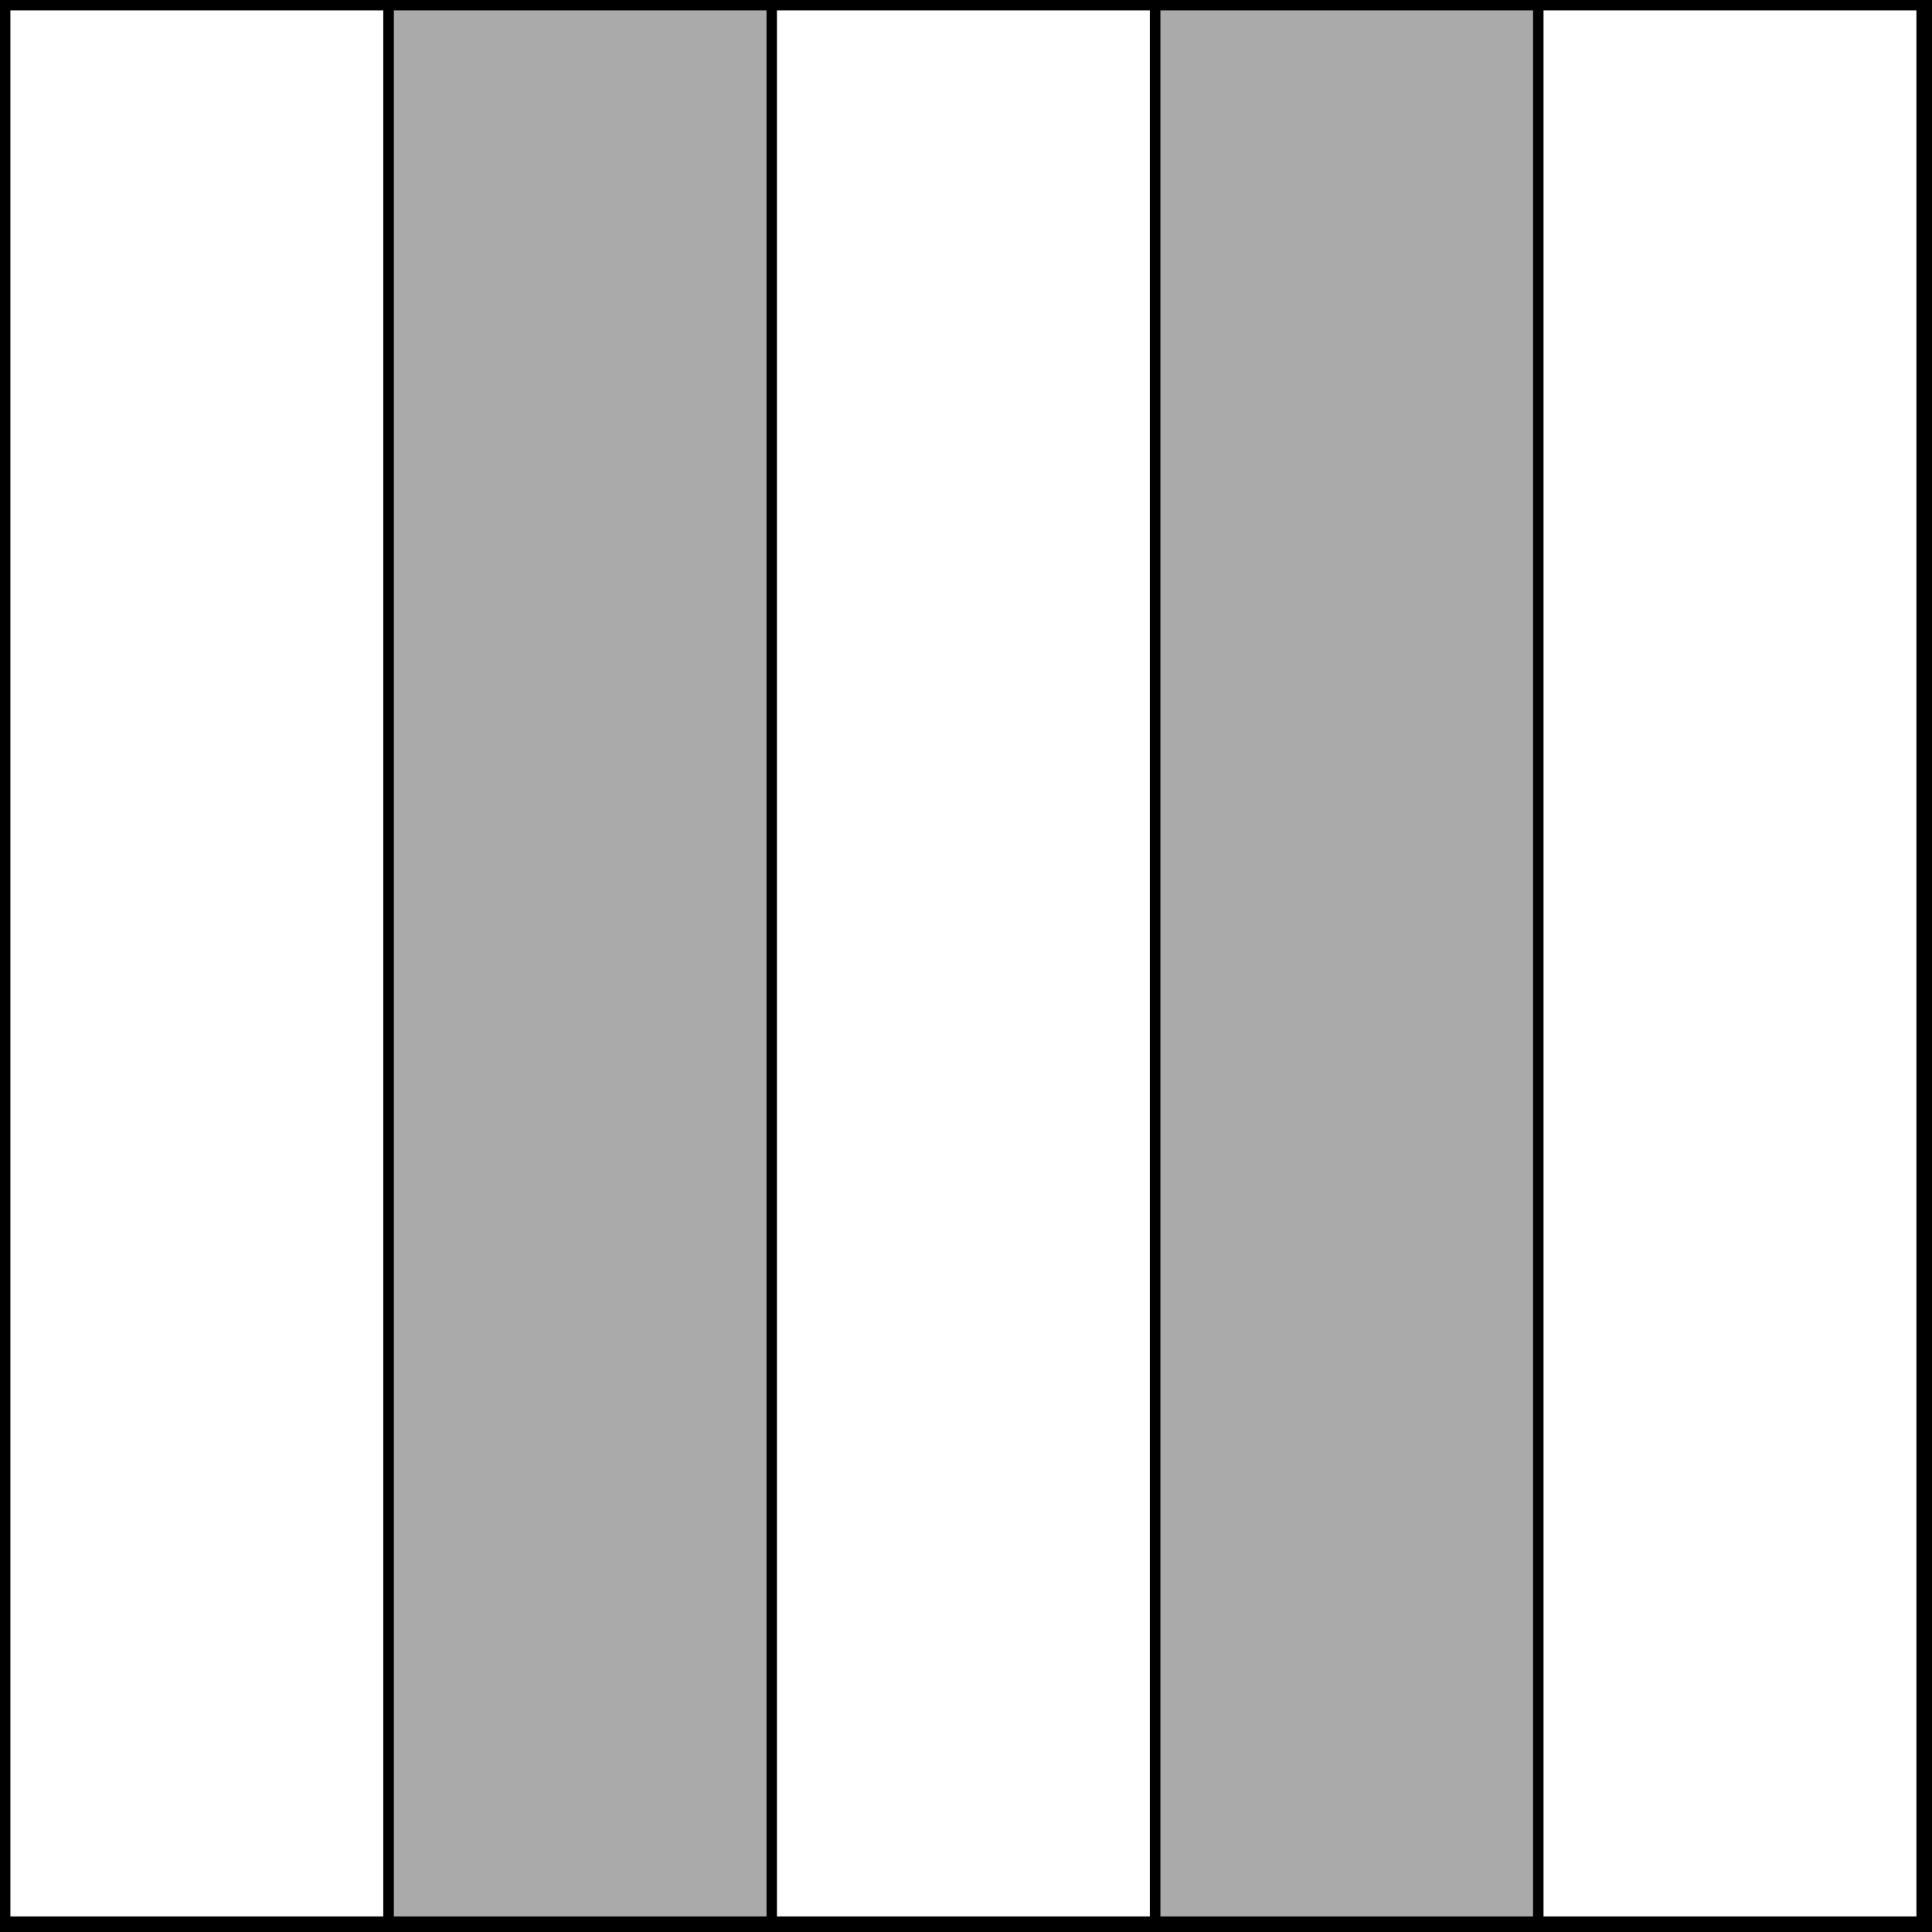 <svg id="Layer_1" data-name="Layer 1" xmlns="http://www.w3.org/2000/svg" viewBox="0 0 186 186"><rect x="0" y="0" width="186" height="186" fill="#808080" stroke="none"/><defs><style>.cls-1,.cls-2{fill:#aaa;}.cls-2,.cls-3{stroke:#000;stroke-miterlimit:10;}.cls-3{fill:#fff;}</style></defs><rect class="cls-1" x="0.5" y="0.5" width="185" height="185"/><path d="M185,1V185H1V1H185m1-1H0V186H186Z"/><rect class="cls-2" x="37.4" y="0.5" width="36.9" height="184.5"/><rect class="cls-3" x="0.5" y="0.5" width="36.9" height="184.5"/><rect class="cls-2" x="111.2" y="0.5" width="36.9" height="184.5"/><rect class="cls-3" x="74.3" y="0.5" width="36.9" height="184.5"/><rect class="cls-3" x="148.1" y="0.5" width="36.9" height="184.5"/></svg>